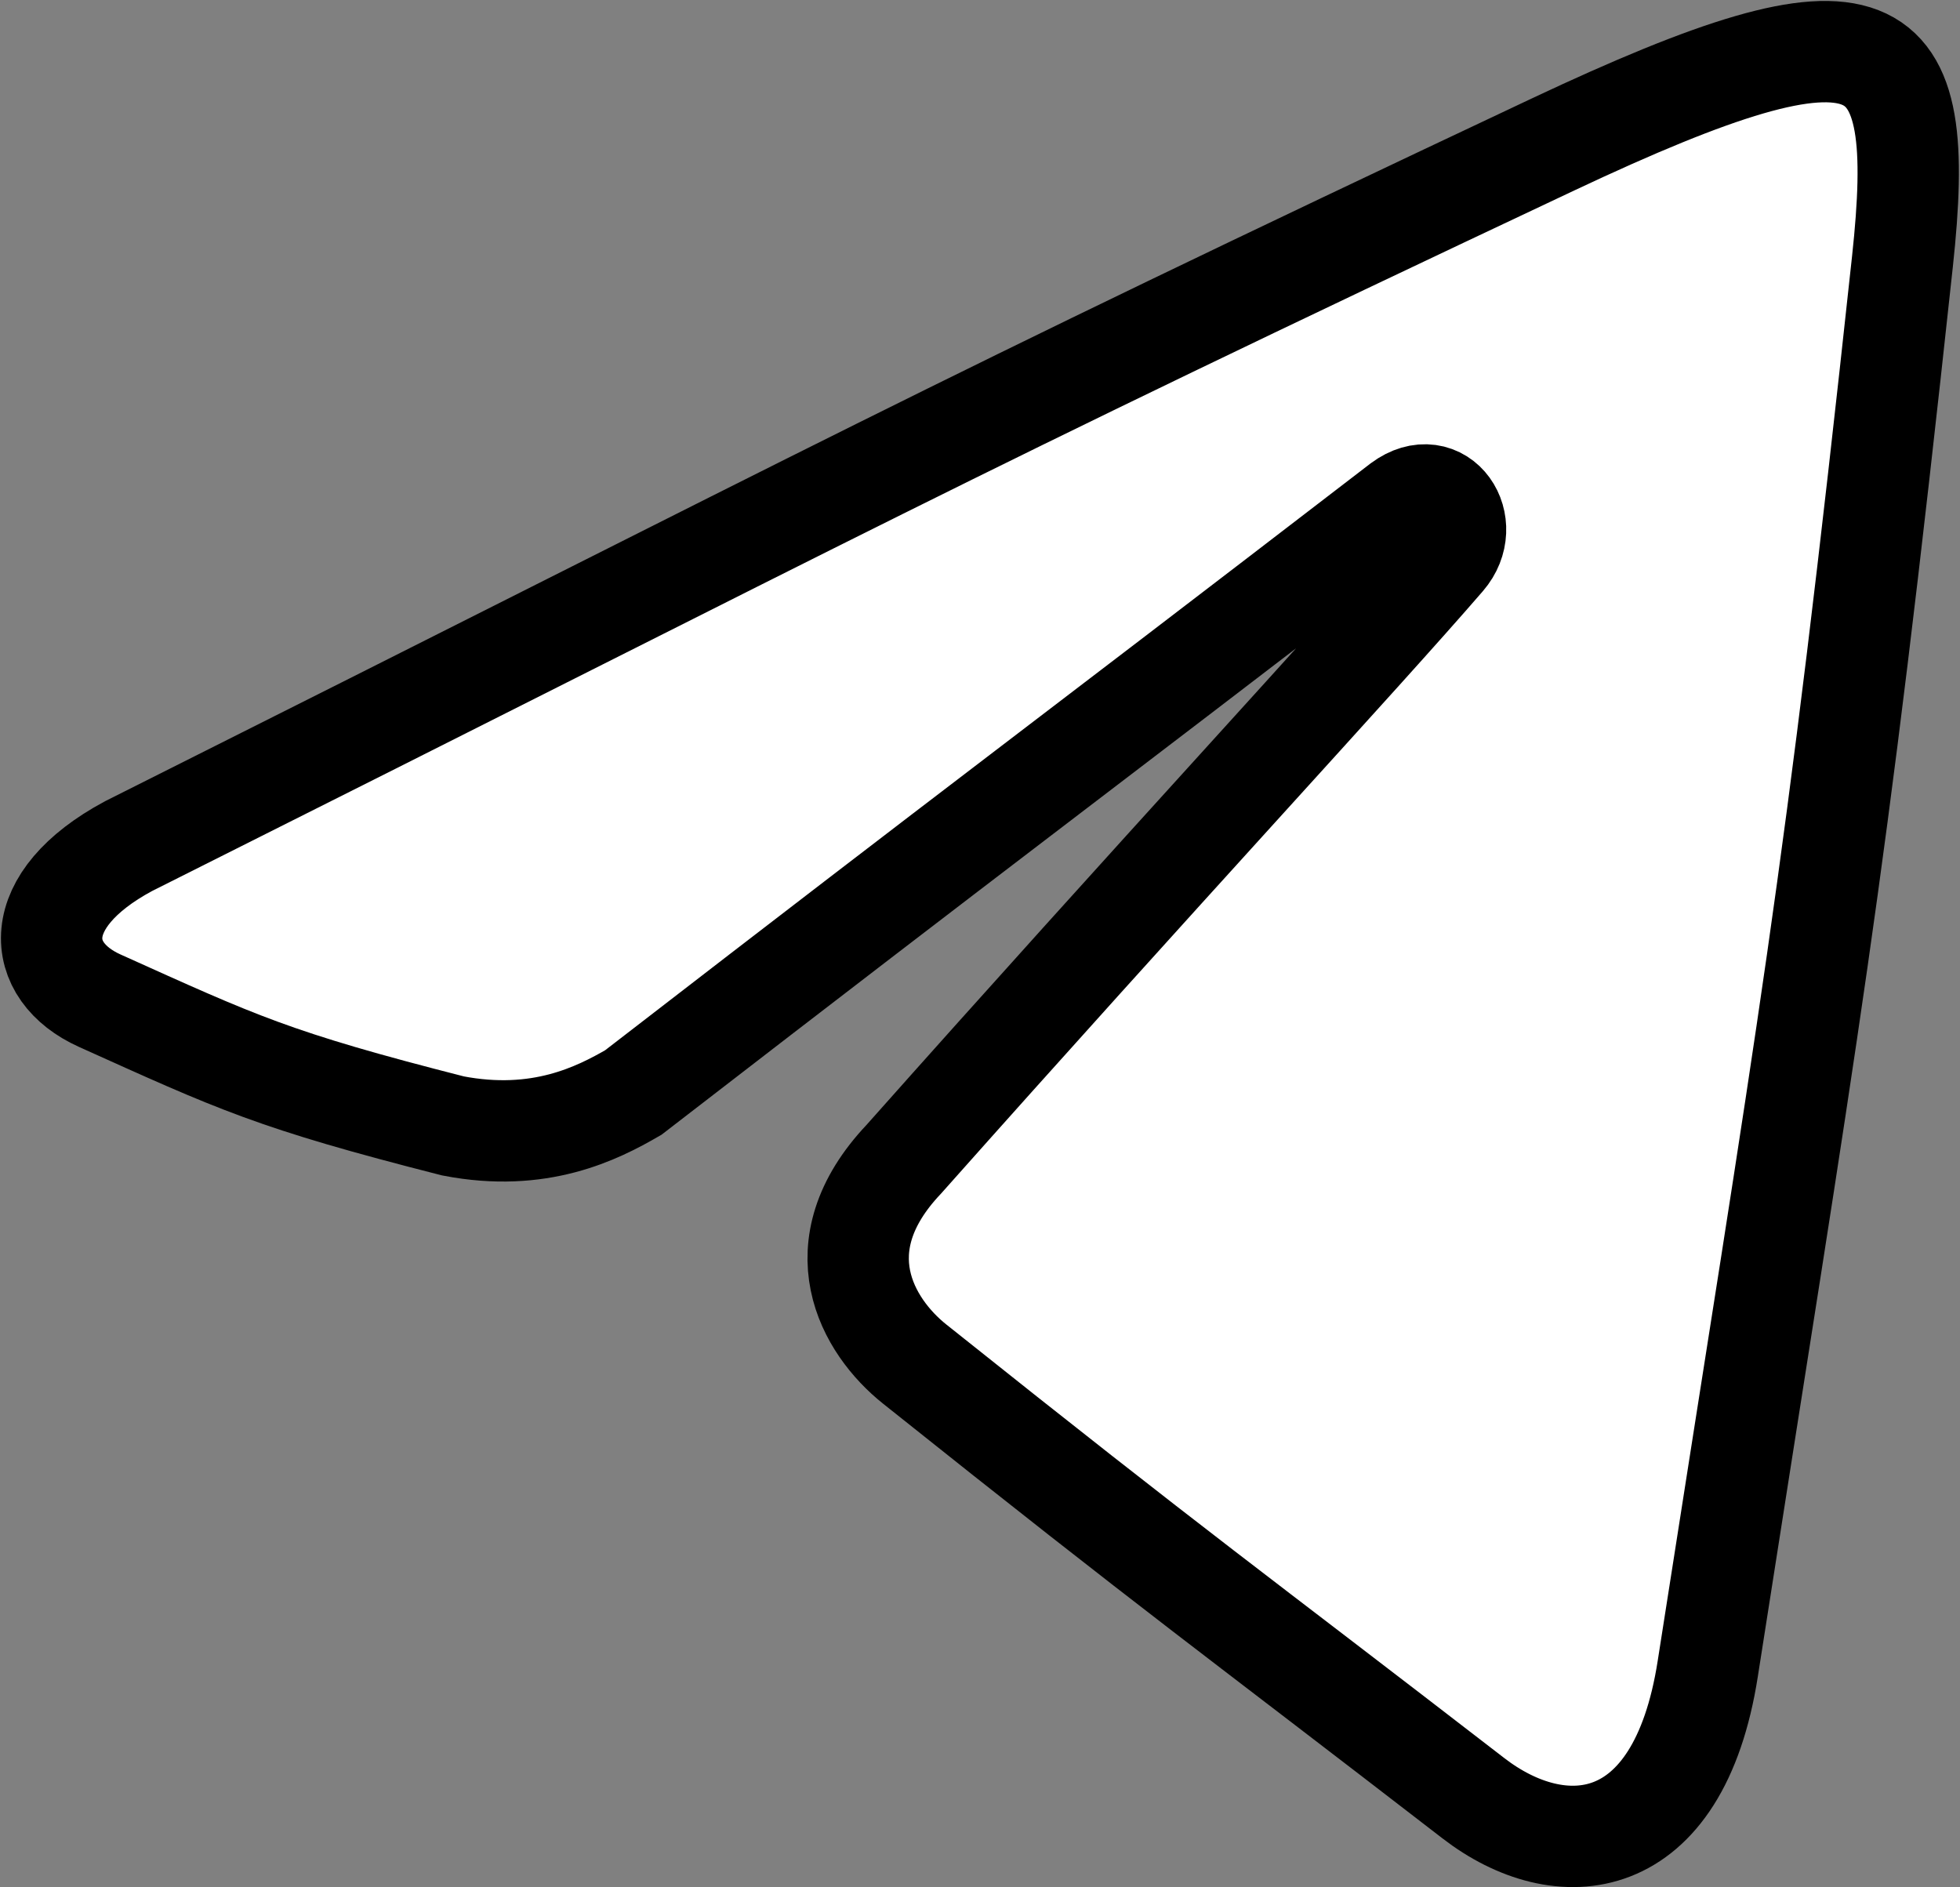 <?xml version="1.0" encoding="UTF-8"?>
<svg width="1025px" height="987px" viewBox="0 0 1025 987" version="1.1" xmlns="http://www.w3.org/2000/svg" xmlns:xlink="http://www.w3.org/1999/xlink">
    <rect x="0" y="0" width="1025" height="987" fill="#808080" stroke="none"/>
    <!-- Generator: Sketch 52.5 (67469) - http://www.bohemiancoding.com/sketch -->
    <title>Path</title>
    <desc>Created with Sketch.</desc>
    <g id="Page-1" stroke="none" stroke-width="1" fill="none" fill-rule="evenodd">
        <path d="M67.207,442.521 C446.205,252.524 487.687,228.501 812.003,75.631 C983.556,-5.233 1008.101,14.482 994.902,136.779 C959.02,469.246 945.877,534.243 893.082,872.743 C877.716,971.262 815.774,975.385 770.52,940.443 C643.777,842.58 617.79,824.698 478.259,713.32 C453.701,693.717 429.234,652.172 472.602,606.311 C604.591,457.808 711.366,342.876 755.436,291.834 C770.52,274.363 753.55,248.156 732.809,263.443 C536.711,414.13 529.169,418.498 331.185,571.369 C312.33,582.288 282.161,597.575 236.908,588.84 C142.63,564.817 124.232,555.803 52.123,523.324 C18.183,508.037 14.412,470.911 67.207,442.521 Z" id="Path" stroke="#000000" stroke-width="53" fill="#FFFFFF"></path>
    </g>
</svg>